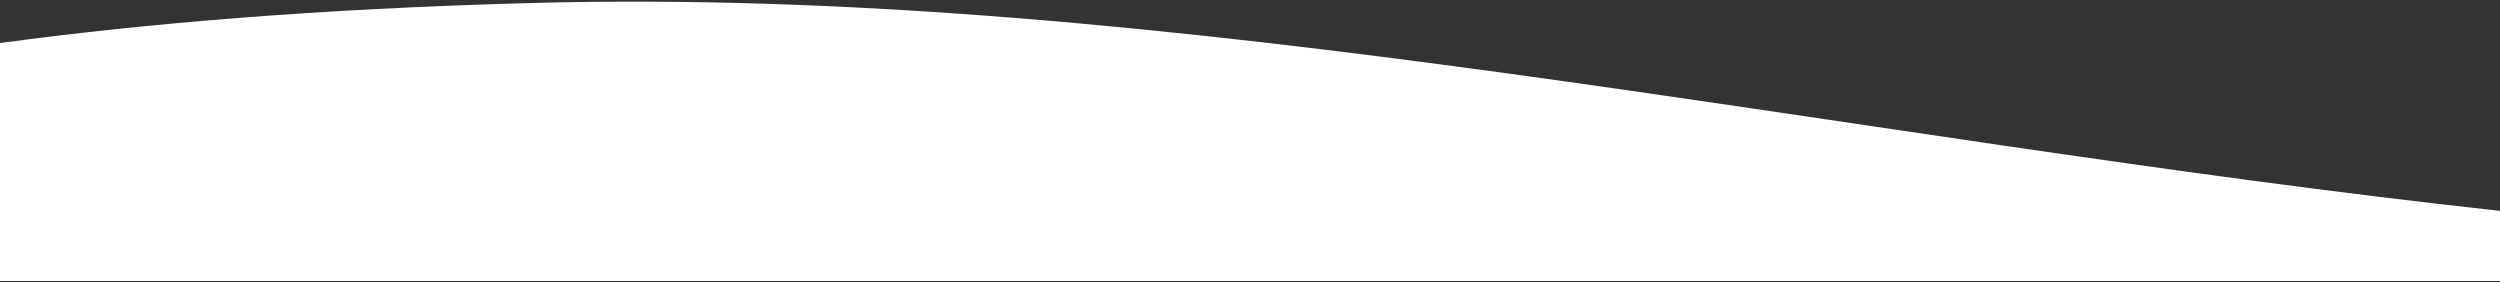 <svg width="1080" height="122" viewBox="0 0 1080 122" fill="none" xmlns="http://www.w3.org/2000/svg">
<rect x="0" y="0" width="1080" height="122" fill="#333333" stroke="none"/>
<path d="M1080 91.1V121.4H0V18.6C62.1 10.2 136.5 3.8 229.6 1.3C505.6 -6.2 792.5 59.7 1080 91.1Z" fill="white"/>
</svg>

